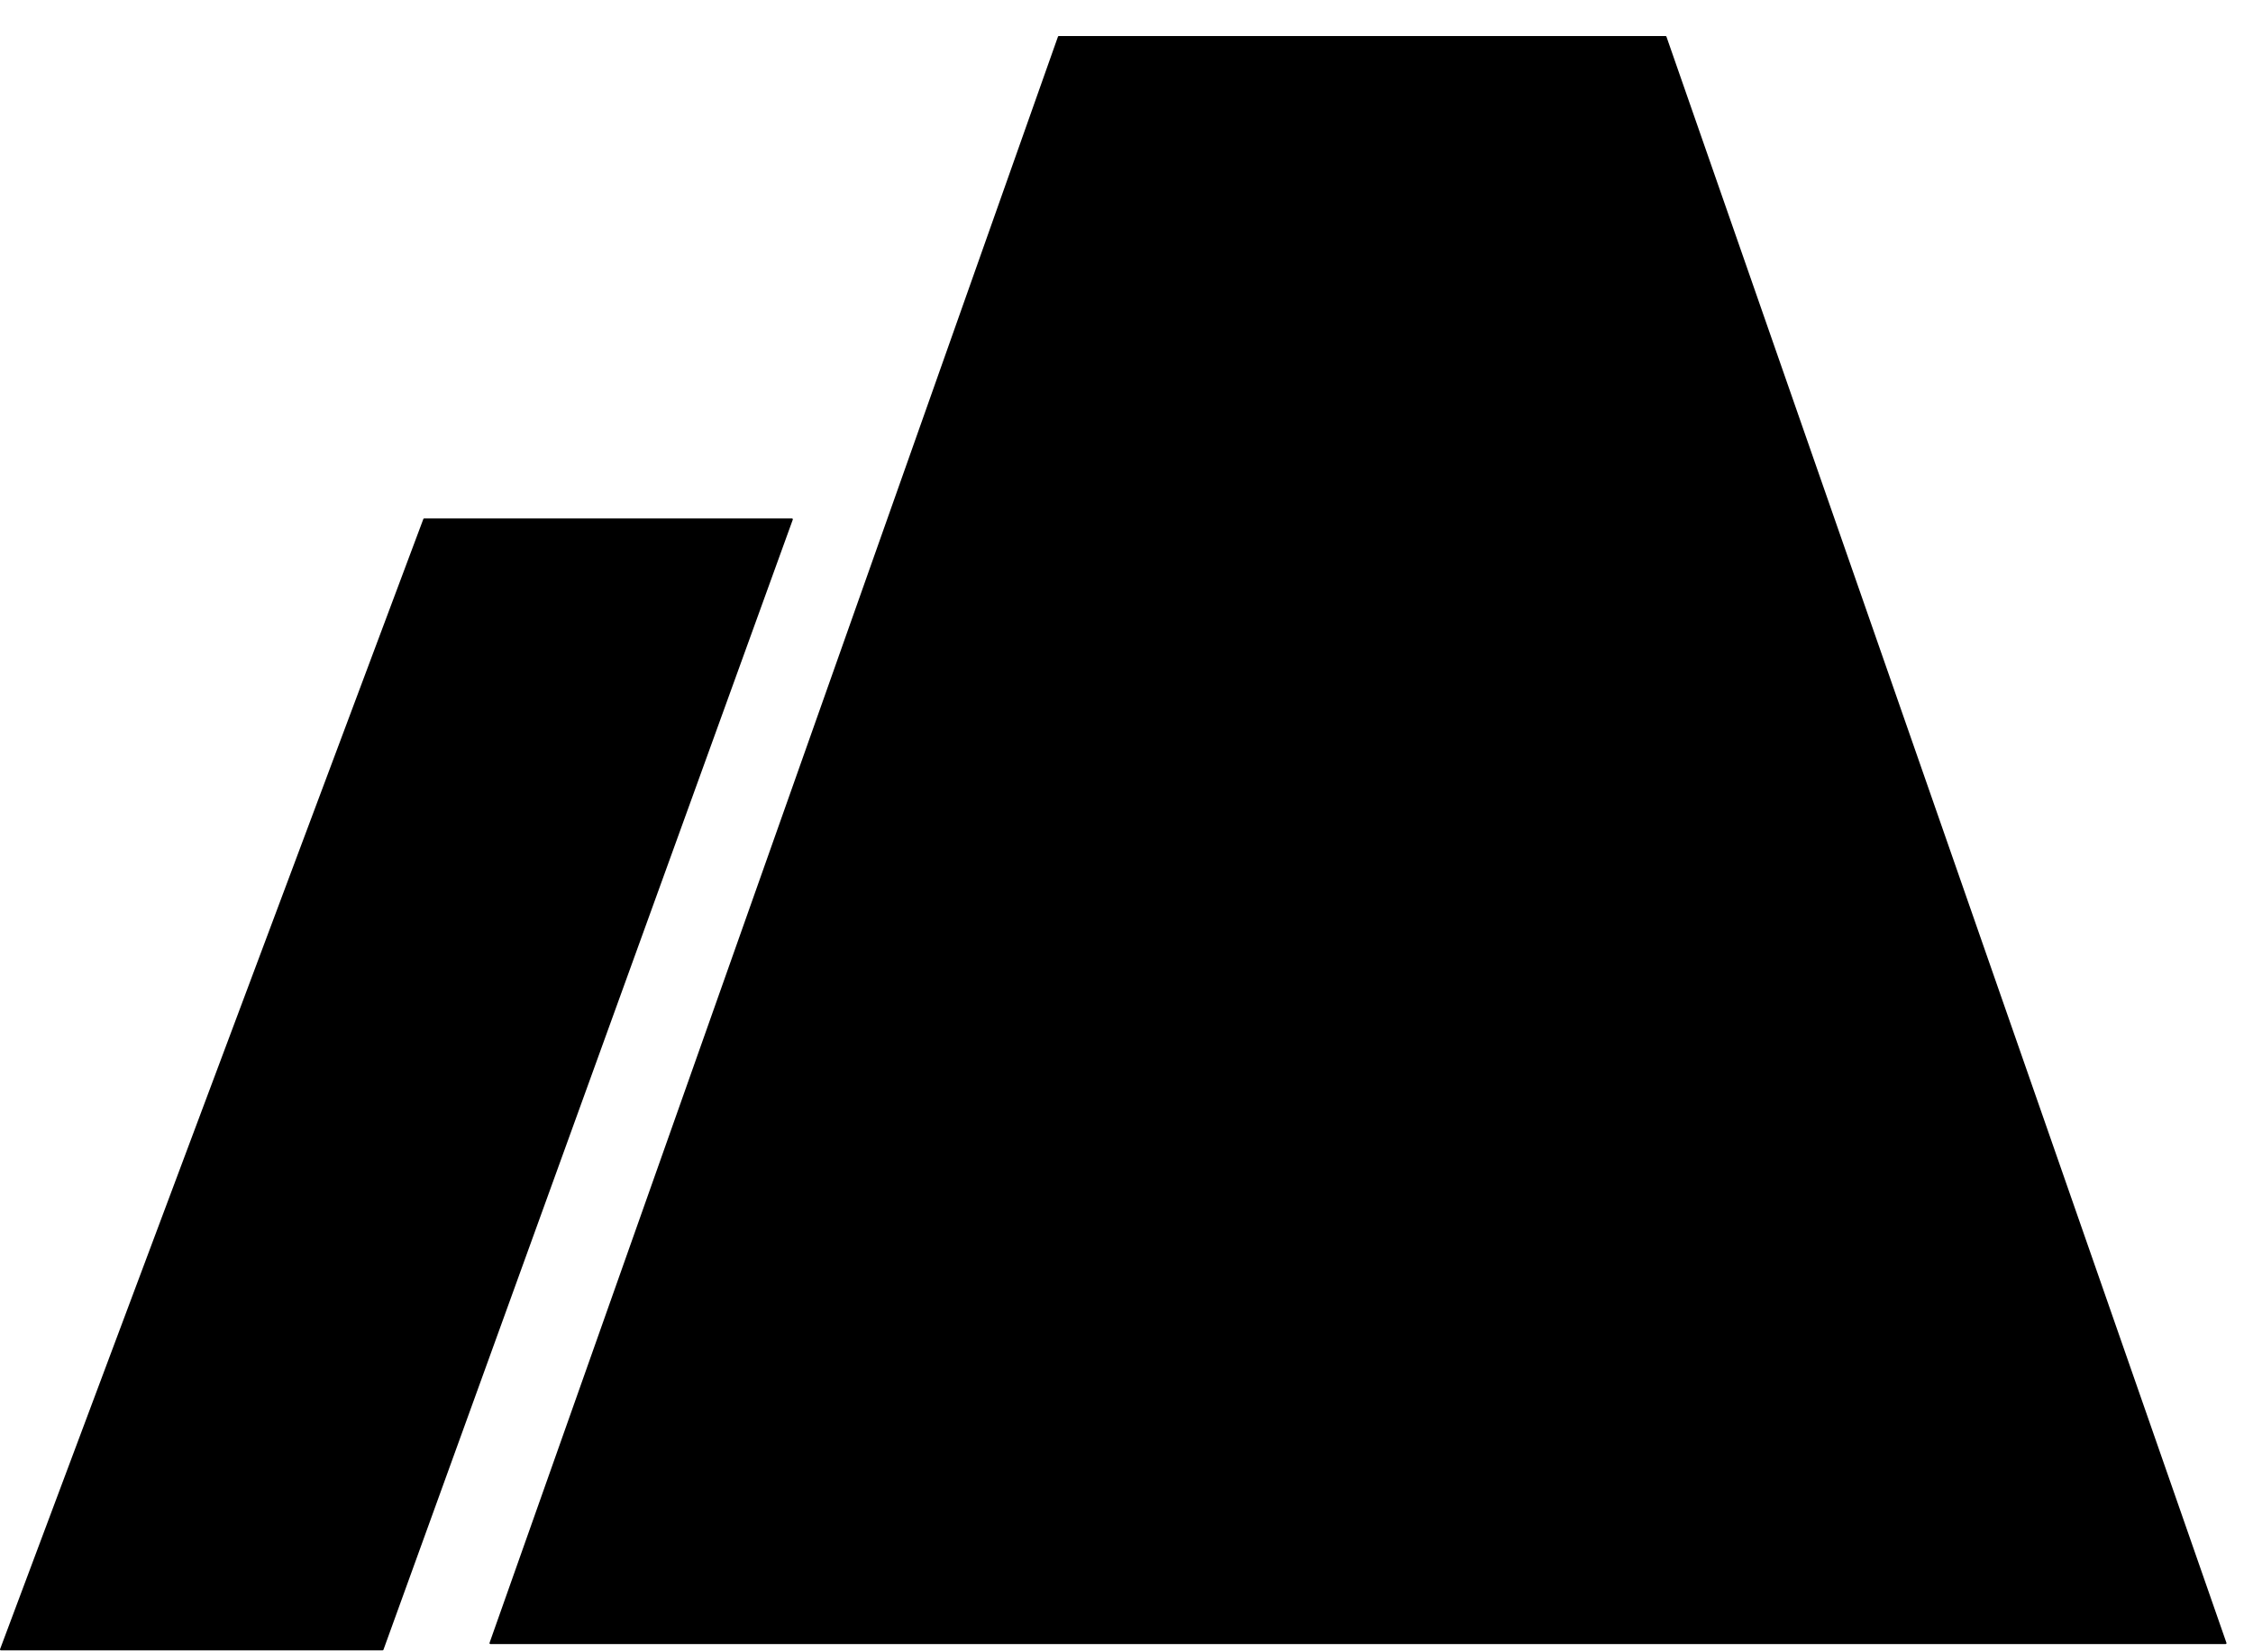 <svg
  width="60"
  height="44"
  viewBox="0 0 60 44"
  fill="currentcolor"
  xmlns="http://www.w3.org/2000/svg"
>
  <path
    fill-rule="evenodd"
    clip-rule="evenodd"
    d="M13.059 43.78C13.043 43.78 13.032 43.764 13.037 43.749L28.175 0.975C28.178 0.966 28.187 0.96 28.197 0.96H44.357C44.367 0.96 44.376 0.966 44.379 0.975L59.293 43.749C59.298 43.765 59.287 43.78 59.271 43.78H13.514H13.059ZM0.023 43.948C0.007 43.948 -0.004 43.931 0.002 43.916L11.274 13.821C11.278 13.812 11.286 13.806 11.296 13.806H21.091C21.107 13.806 21.118 13.822 21.113 13.837L10.212 43.932C10.209 43.941 10.2 43.948 10.19 43.948H0.023Z"
    fill="currentcolor"
  />
</svg>
